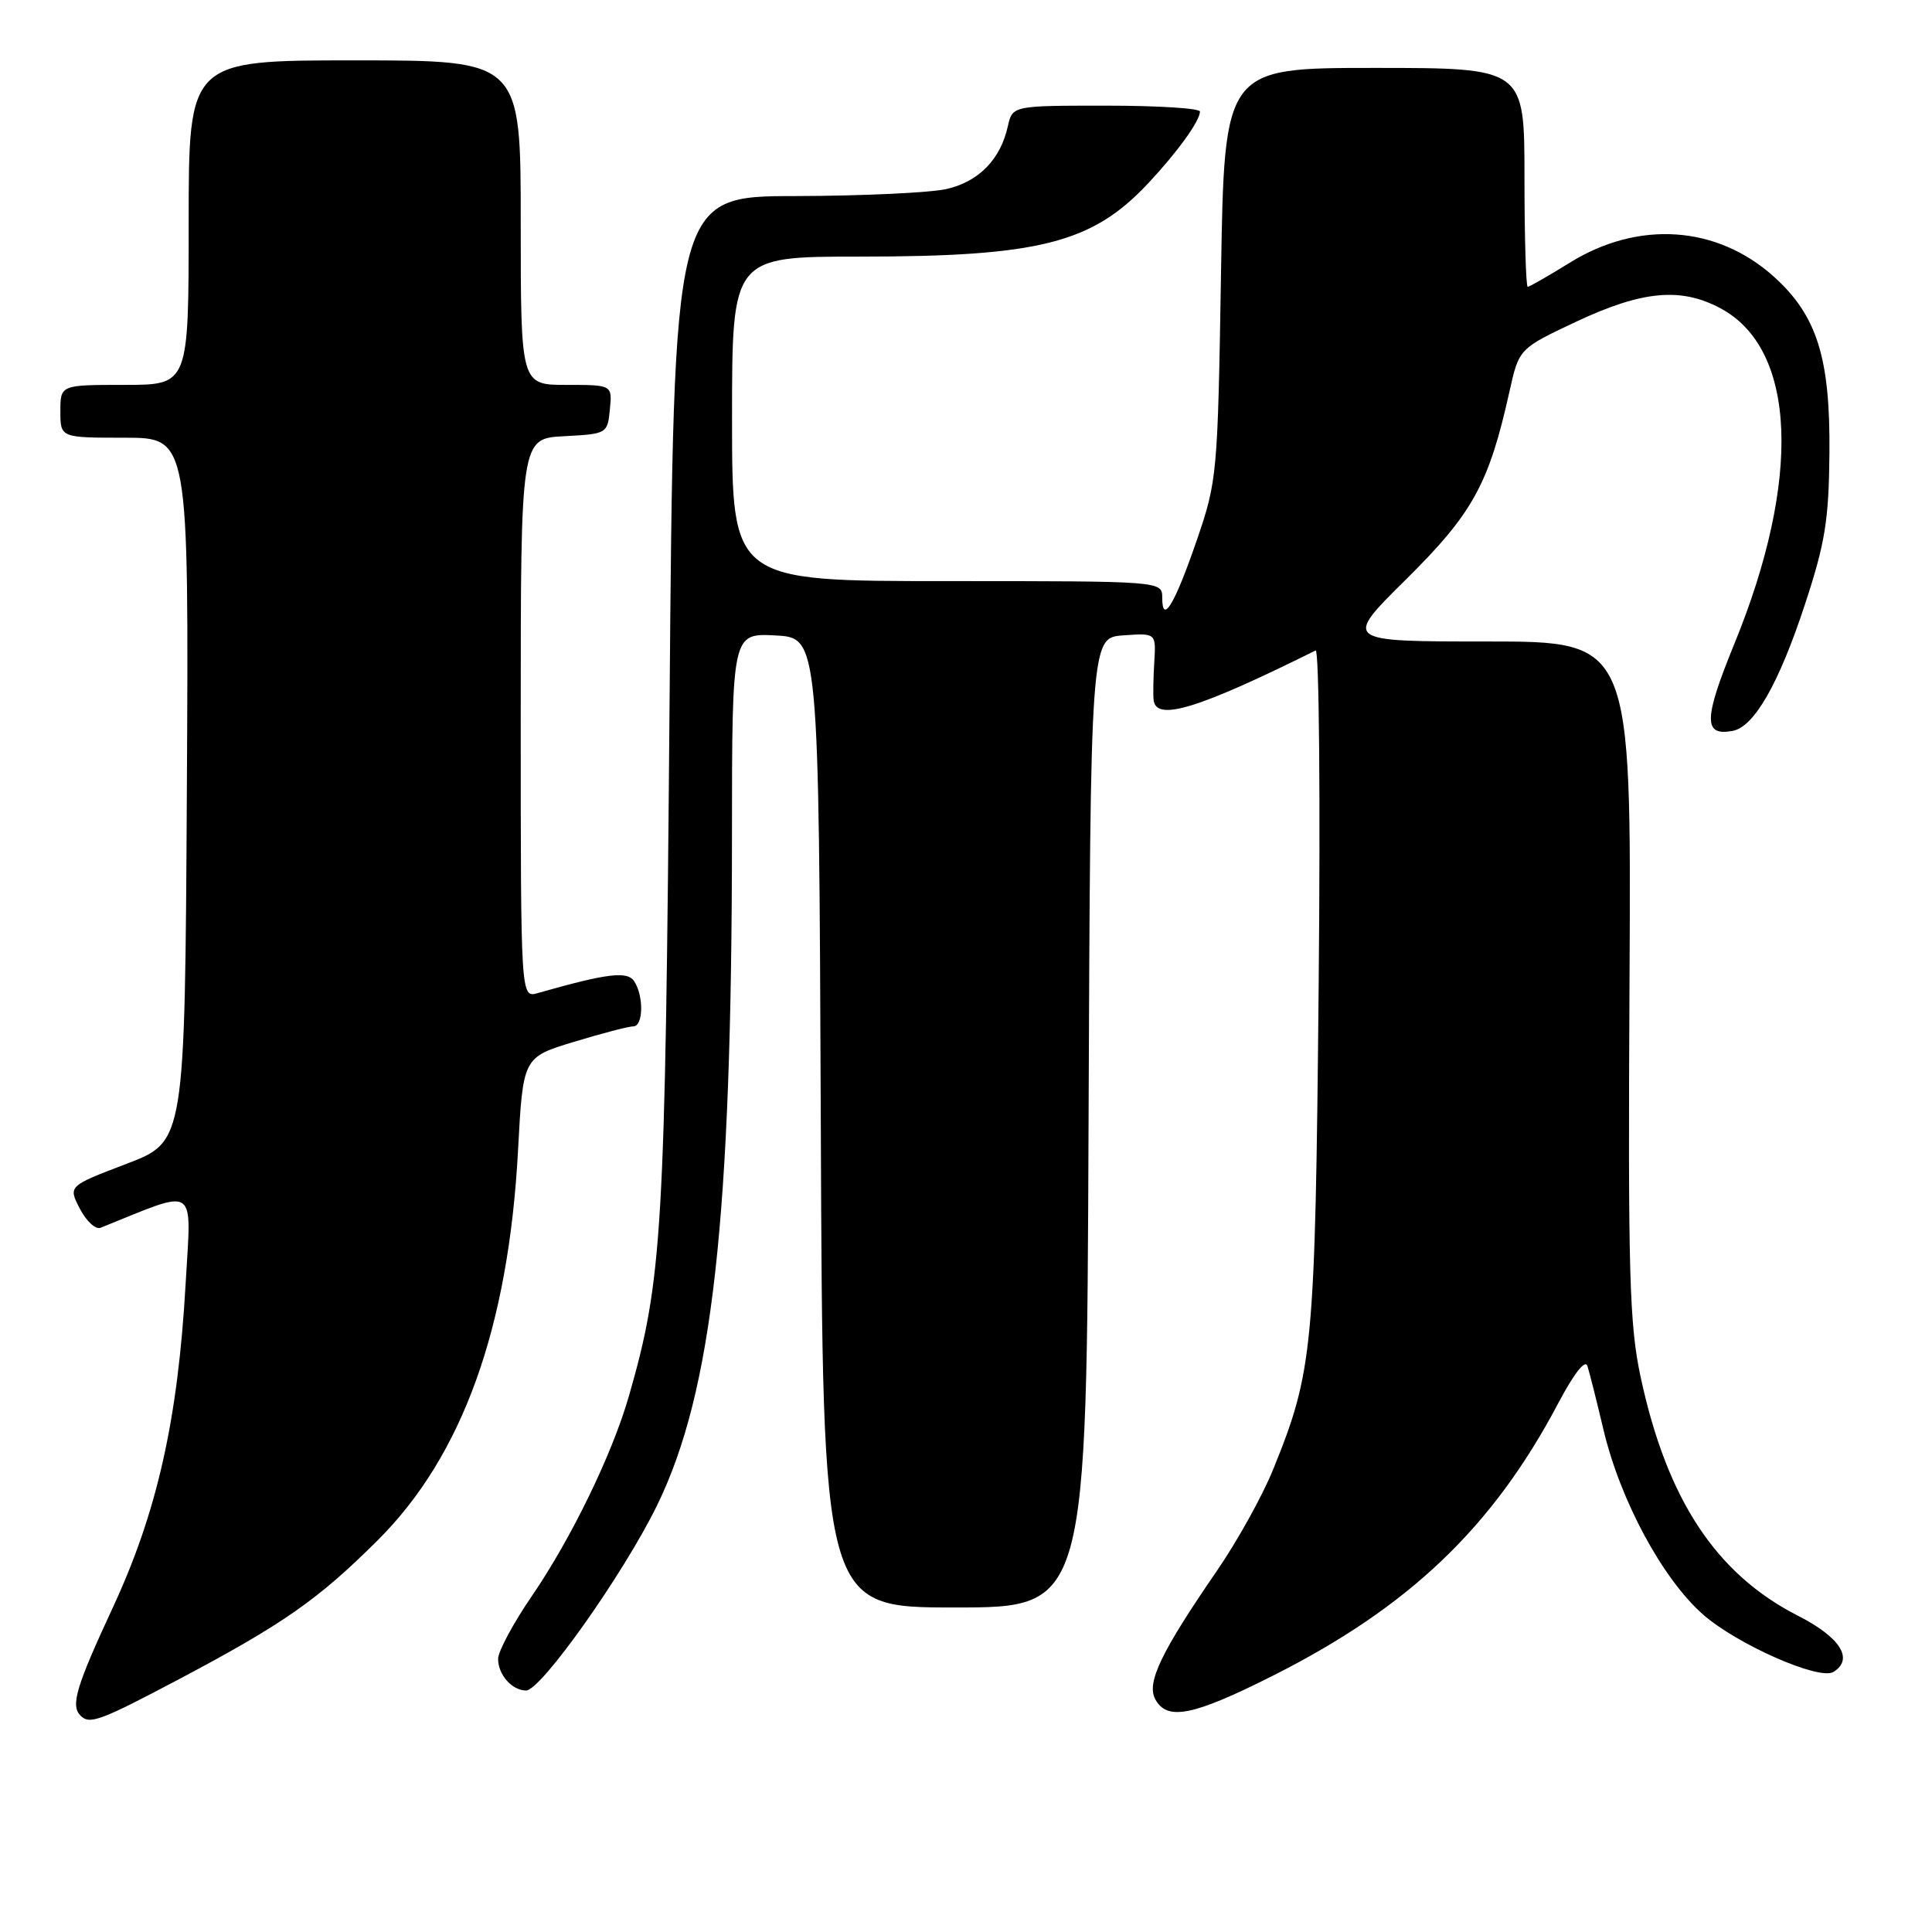 <?xml version="1.0" encoding="UTF-8" standalone="no"?>
<!DOCTYPE svg PUBLIC "-//W3C//DTD SVG 1.1//EN" "http://www.w3.org/Graphics/SVG/1.1/DTD/svg11.dtd" >
<svg xmlns="http://www.w3.org/2000/svg" xmlns:xlink="http://www.w3.org/1999/xlink" version="1.1" viewBox="0 0 256 256">
 <g >
 <path fill="currentColor"
d=" M 23.78 222.47 C 37.55 215.18 42.18 211.94 50.08 204.06 C 61.29 192.88 67.38 175.93 68.64 152.47 C 69.30 140.10 69.30 140.10 76.05 138.05 C 79.77 136.92 83.30 136.00 83.91 136.00 C 85.23 136.00 85.33 132.07 84.06 130.06 C 83.16 128.63 80.54 128.95 71.25 131.59 C 69.00 132.23 69.00 132.23 69.00 95.17 C 69.00 58.10 69.00 58.10 74.75 57.80 C 80.43 57.50 80.50 57.46 80.81 54.25 C 81.13 51.00 81.13 51.00 75.06 51.00 C 69.00 51.00 69.00 51.00 69.00 29.50 C 69.00 8.00 69.00 8.00 47.00 8.00 C 25.00 8.00 25.00 8.00 25.00 29.50 C 25.00 51.00 25.00 51.00 16.50 51.00 C 8.00 51.00 8.00 51.00 8.00 54.50 C 8.00 58.00 8.00 58.00 16.51 58.00 C 25.02 58.00 25.02 58.00 24.76 104.63 C 24.50 151.27 24.50 151.27 16.77 154.21 C 9.03 157.16 9.03 157.16 10.58 160.16 C 11.44 161.81 12.67 162.95 13.32 162.69 C 26.38 157.44 25.35 156.75 24.59 170.21 C 23.57 188.15 20.81 200.40 14.94 213.03 C 10.09 223.47 9.33 226.00 10.67 227.33 C 11.88 228.55 13.24 228.04 23.78 222.47 Z  M 168.66 222.04 C 186.71 212.95 197.77 202.40 206.44 186.00 C 208.54 182.02 210.05 180.08 210.34 181.00 C 210.61 181.82 211.57 185.65 212.48 189.49 C 214.70 198.83 220.30 209.21 225.65 213.92 C 230.16 217.89 241.07 222.70 242.94 221.54 C 245.68 219.84 243.86 216.96 238.25 214.10 C 227.39 208.57 220.89 198.72 217.40 182.50 C 215.90 175.50 215.71 168.91 215.92 129.75 C 216.16 85.00 216.16 85.00 197.07 85.00 C 177.99 85.00 177.99 85.00 186.33 76.75 C 195.15 68.02 197.29 64.14 200.02 51.84 C 201.28 46.19 201.28 46.19 208.93 42.59 C 217.63 38.51 222.75 38.04 227.99 40.86 C 238.05 46.25 238.75 63.47 229.80 85.34 C 225.72 95.32 225.68 97.59 229.61 96.84 C 232.45 96.29 235.72 90.56 239.16 80.10 C 241.85 71.93 242.33 68.94 242.41 60.00 C 242.52 47.41 240.76 41.82 235.07 36.68 C 227.52 29.87 217.10 29.15 207.97 34.83 C 205.16 36.57 202.67 38.00 202.43 38.00 C 202.20 38.00 202.00 31.48 202.00 23.50 C 202.00 9.00 202.00 9.00 182.11 9.00 C 162.23 9.00 162.23 9.00 161.79 36.25 C 161.36 62.78 161.28 63.71 158.61 71.50 C 155.67 80.06 154.00 82.86 154.00 79.20 C 154.00 77.00 154.00 77.00 125.50 77.00 C 97.00 77.00 97.00 77.00 97.00 55.50 C 97.00 34.00 97.00 34.00 113.95 34.00 C 137.67 34.00 144.70 32.22 152.10 24.33 C 155.99 20.19 159.00 16.02 159.00 14.78 C 159.00 14.35 153.41 14.00 146.58 14.00 C 134.16 14.00 134.16 14.00 133.54 16.75 C 132.56 21.13 129.71 24.05 125.45 25.04 C 123.28 25.54 114.25 25.96 105.39 25.98 C 89.27 26.00 89.27 26.00 88.72 93.25 C 88.14 163.41 87.78 169.51 83.33 185.00 C 81.12 192.69 75.70 203.85 70.45 211.52 C 68.00 215.09 66.00 218.83 66.00 219.81 C 66.00 221.91 67.85 224.00 69.71 224.00 C 71.69 224.00 82.61 208.56 87.05 199.50 C 94.41 184.45 96.97 161.56 96.99 110.70 C 97.00 83.90 97.00 83.90 102.75 84.20 C 108.50 84.50 108.50 84.50 108.76 148.75 C 109.01 213.00 109.01 213.00 126.50 213.00 C 143.99 213.00 143.99 213.00 144.24 148.75 C 144.50 84.50 144.50 84.50 148.84 84.19 C 153.18 83.88 153.18 83.88 152.95 87.69 C 152.82 89.78 152.78 92.06 152.86 92.75 C 153.18 95.63 158.70 93.95 174.33 86.19 C 174.79 85.96 174.97 105.97 174.73 130.64 C 174.27 178.82 174.00 181.67 168.66 194.80 C 167.26 198.24 163.95 204.20 161.31 208.05 C 153.86 218.88 151.90 222.95 153.07 225.14 C 154.64 228.06 158.06 227.38 168.66 222.04 Z "/>
</g>
</svg>